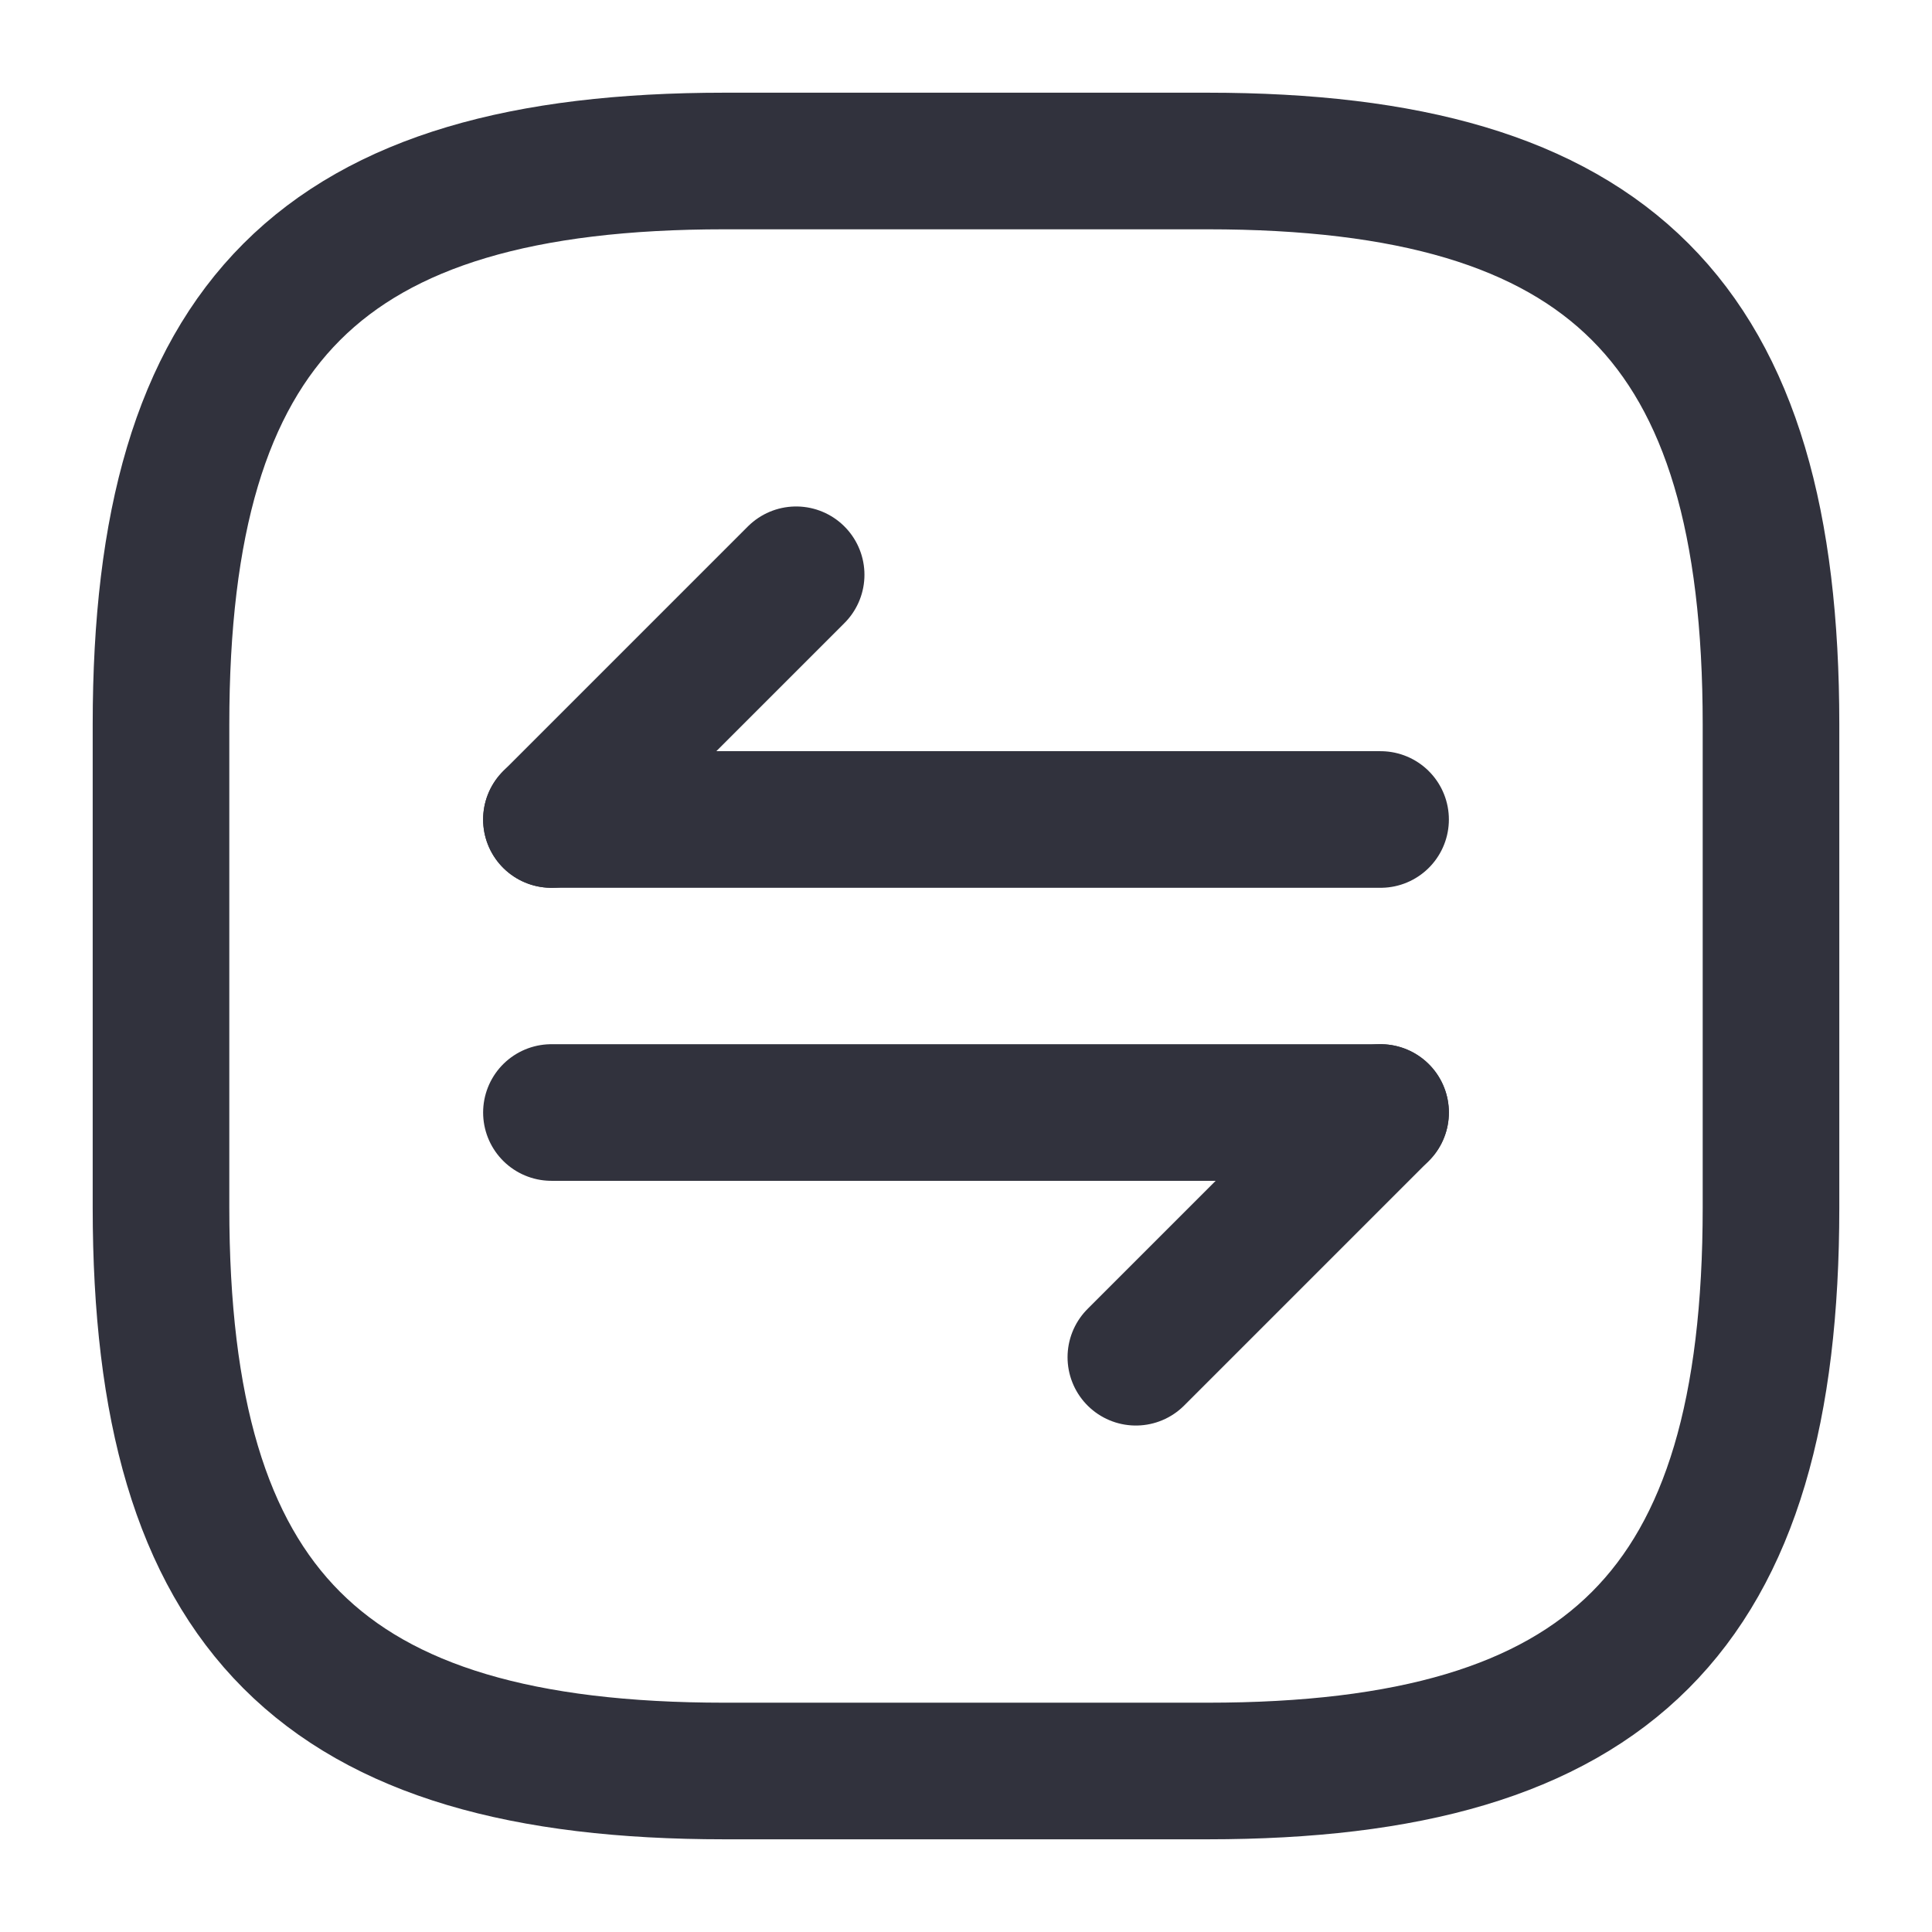 <svg width="24" height="24" viewBox="0 0 24 24" fill="none" xmlns="http://www.w3.org/2000/svg">
<path d="M9 22H15C20 22 22 20 22 15V9C22 4 20 2 15 2H9C4 2 2 4 2 9V15C2 20 4 22 9 22Z" stroke="#31323D" stroke-width="1.697" stroke-linecap="round" stroke-linejoin="round"/>
<path d="M17.15 13.82L14.11 16.86" stroke="#31323D" stroke-width="1.697" stroke-miterlimit="10" stroke-linecap="round" stroke-linejoin="round"/>
<path d="M6.85 13.82H17.15" stroke="#31323D" stroke-width="1.697" stroke-miterlimit="10" stroke-linecap="round" stroke-linejoin="round"/>
<path d="M6.85 10.18L9.89 7.14" stroke="#31323D" stroke-width="1.697" stroke-miterlimit="10" stroke-linecap="round" stroke-linejoin="round"/>
<path d="M17.15 10.18H6.85" stroke="#31323D" stroke-width="1.697" stroke-miterlimit="10" stroke-linecap="round" stroke-linejoin="round"/>
</svg>
